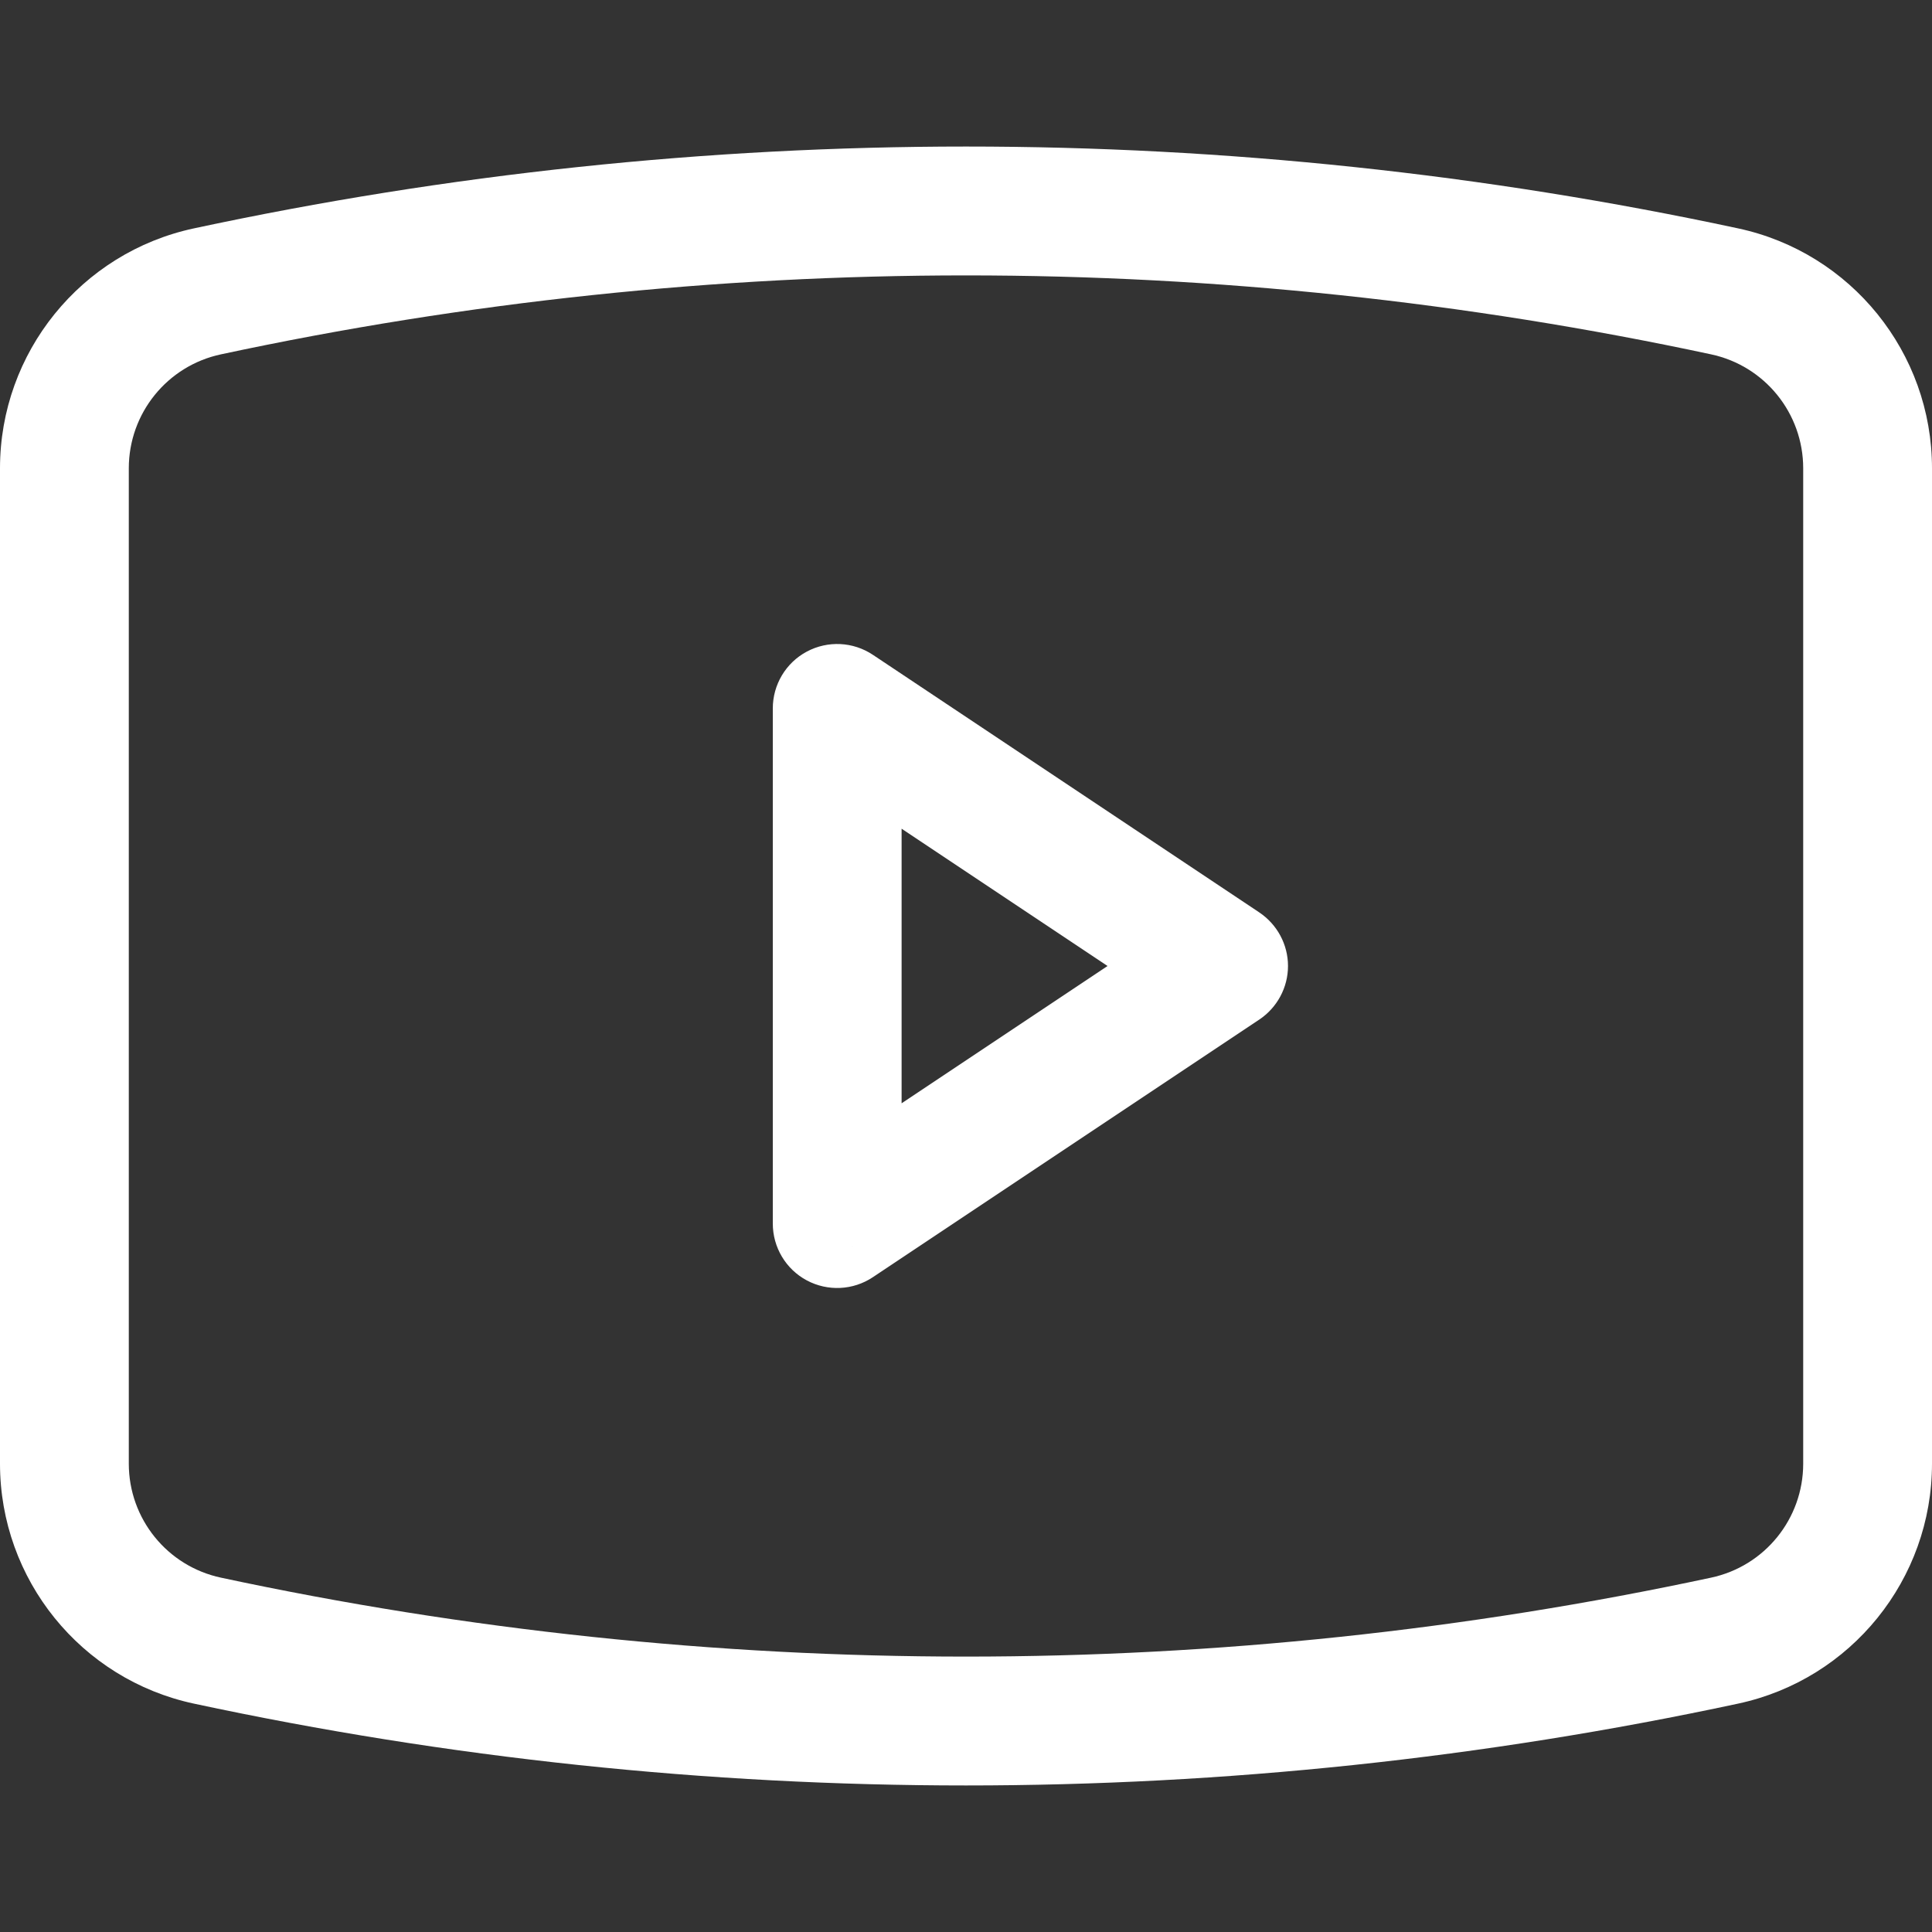 <svg id="SvgjsSvg1021" width="288" height="288" xmlns="http://www.w3.org/2000/svg" version="1.1" xmlns:xlink="http://www.w3.org/1999/xlink" xmlns:svgjs="http://svgjs.com/svgjs"><rect width="100%" height="100%" fill="#333333" stroke="none"/><defs id="SvgjsDefs1022"></defs><g id="SvgjsG1023"><svg xmlns="http://www.w3.org/2000/svg" width="288" height="288" fill="none" viewBox="0 0 15 15"><path fill="#ffffff" d="M1.611 12.738L1.506 13.227H1.506L1.611 12.738ZM13.389 12.738L13.494 13.227L13.389 12.738ZM13.389 2.262L13.494 1.773V1.773L13.389 2.262ZM1.611 2.262L1.716 2.751L1.611 2.262ZM6.5 5.5L6.777 5.084C6.624 4.982 6.427 4.972 6.264 5.059C6.101 5.146 6 5.316 6 5.5H6.5ZM6.5 9.5H6C6 9.684 6.101 9.854 6.264 9.941C6.427 10.028 6.624 10.018 6.777 9.916L6.5 9.5ZM9.5 7.5L9.777 7.916C9.916 7.823 10 7.667 10 7.5C10 7.333 9.916 7.177 9.777 7.084L9.5 7.5ZM0 3.636V11.364H1V3.636H0ZM15 11.364V3.636H14V11.364H15ZM1.506 13.227C5.457 14.074 9.543 14.074 13.494 13.227L13.284 12.249C9.471 13.066 5.529 13.066 1.716 12.249L1.506 13.227ZM13.494 1.773C9.543 0.926 5.457 0.926 1.506 1.773L1.716 2.751C5.529 1.934 9.471 1.934 13.284 2.751L13.494 1.773ZM15 3.636C15 2.738 14.372 1.961 13.494 1.773L13.284 2.751C13.702 2.84 14 3.209 14 3.636H15ZM14 11.364C14 11.791 13.702 12.16 13.284 12.249L13.494 13.227C14.372 13.039 15 12.262 15 11.364H14ZM0 11.364C0 12.262 0.628 13.039 1.506 13.227L1.716 12.249C1.298 12.16 1 11.791 1 11.364H0ZM1 3.636C1 3.209 1.298 2.84 1.716 2.751L1.506 1.773C0.628 1.961 0 2.738 0 3.636H1ZM6 5.5V9.5H7V5.5H6ZM6.777 9.916L9.777 7.916L9.223 7.084L6.223 9.084L6.777 9.916ZM9.777 7.084L6.777 5.084L6.223 5.916L9.223 7.916L9.777 7.084Z" class="color000 svgShape"></path></svg></g></svg>